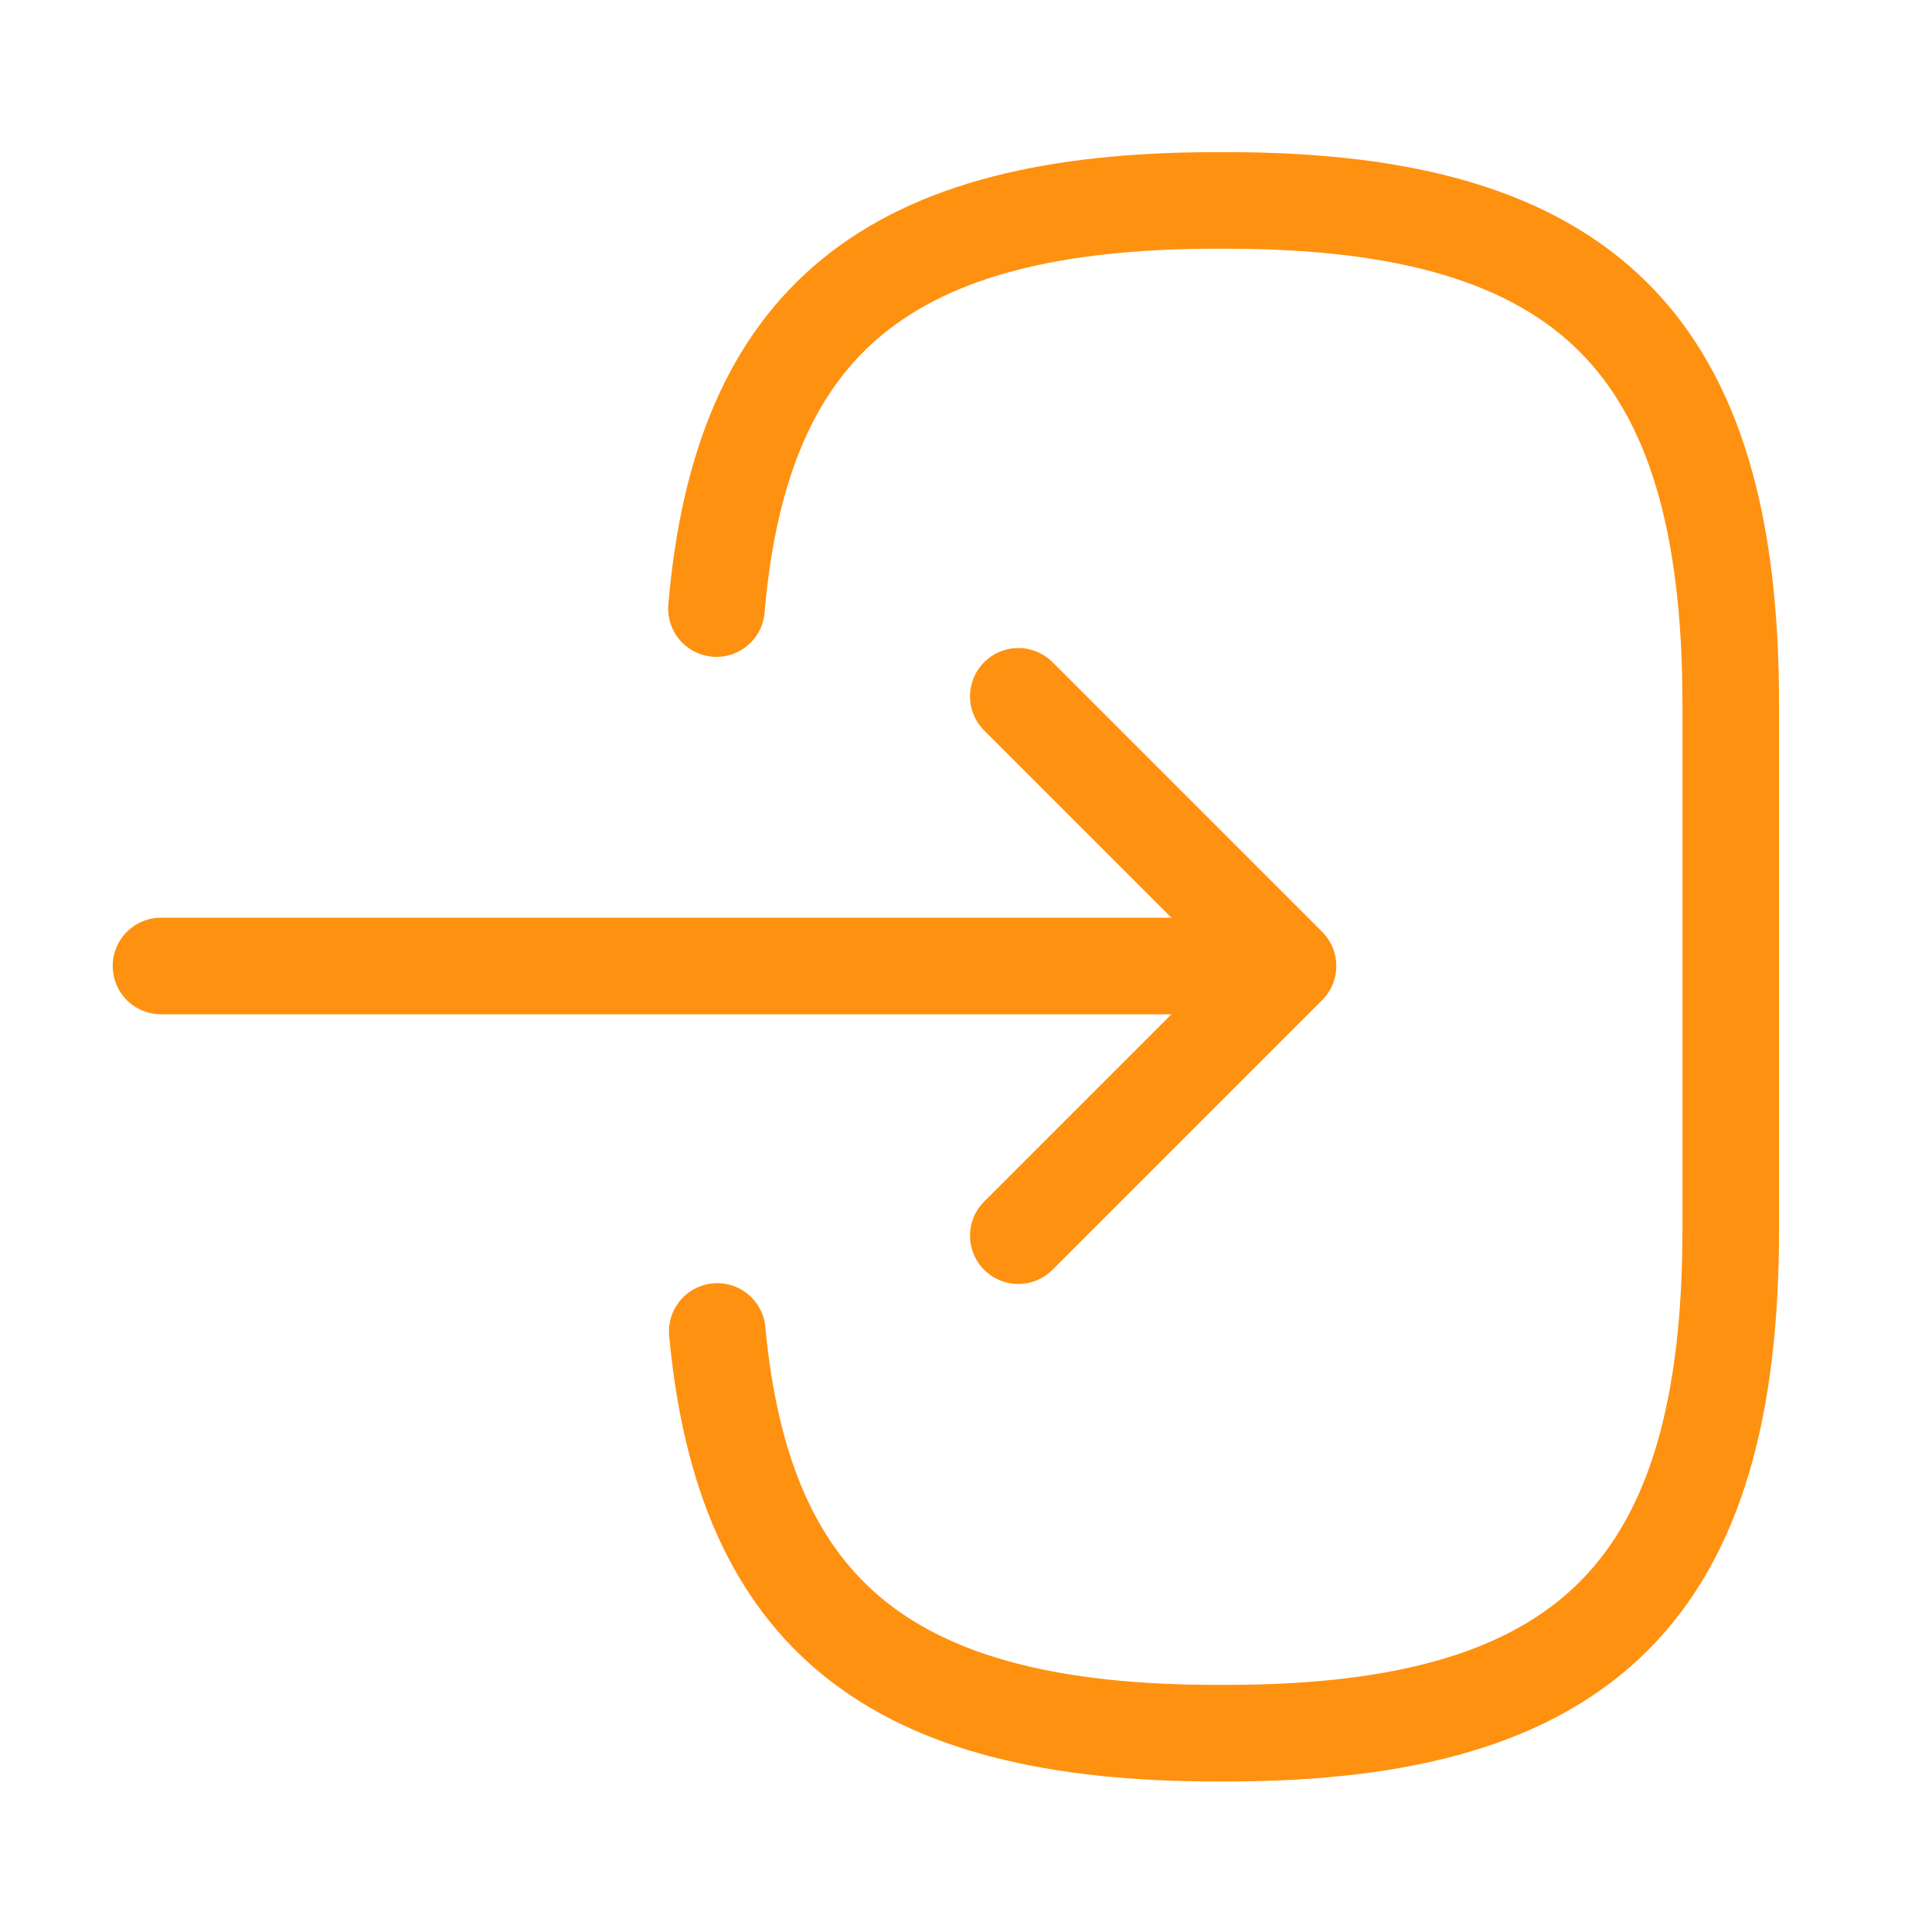 <svg width="24" height="24" viewBox="0 0 24 24" fill="none" xmlns="http://www.w3.org/2000/svg">
<path d="M8.9 7.56C9.21 3.96 11.06 2.49 15.11 2.49H15.24C19.71 2.49 21.5 4.28 21.5 8.75V15.27C21.5 19.74 19.71 21.53 15.24 21.53H15.11C11.09 21.53 9.24 20.08 8.91 16.54" stroke="#FF9110" stroke-width="1.2" stroke-linecap="round" stroke-linejoin="round"/>
<path d="M2 12H14.88" stroke="#FF9110" stroke-width="1.2" stroke-linecap="round" stroke-linejoin="round"/>
<path d="M12.65 8.65L16 12L12.65 15.35" stroke="#FF9110" stroke-width="1.2" stroke-linecap="round" stroke-linejoin="round"/>
</svg>
